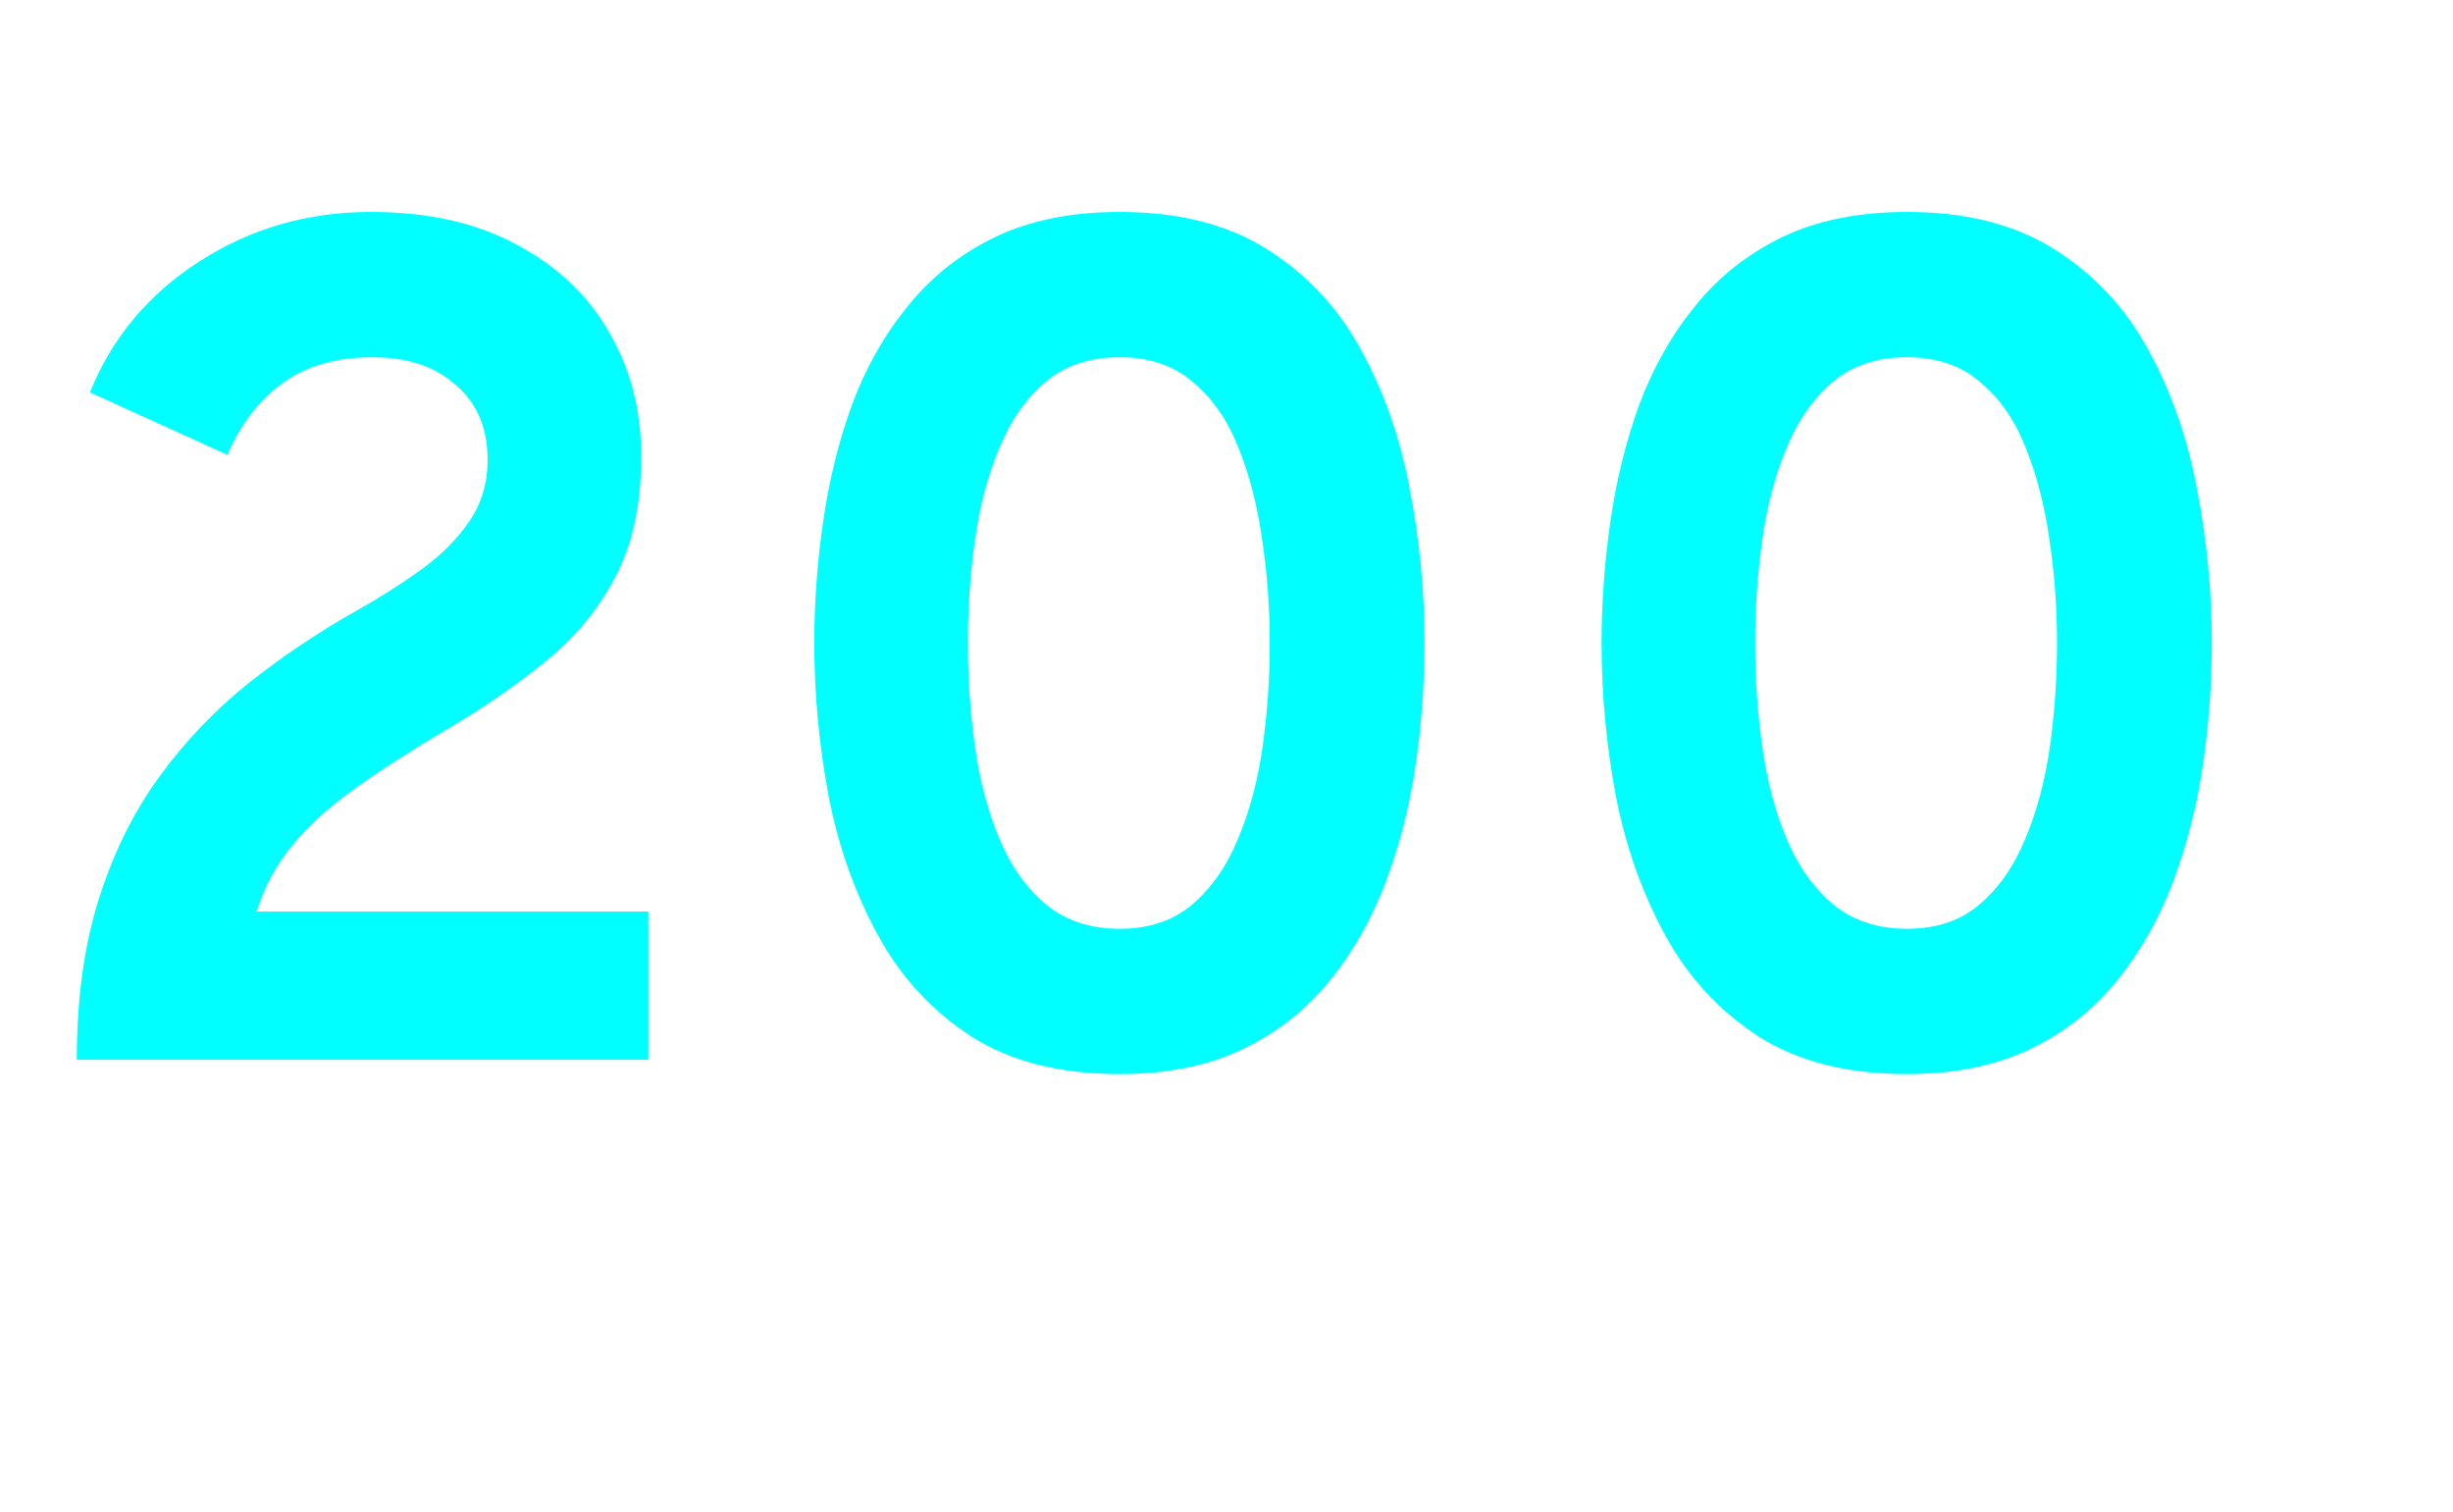 <svg width="206" height="127" viewBox="0 0 206 127" fill="none" xmlns="http://www.w3.org/2000/svg">
<path d="M6.45 89C6.45 83.867 7.067 79.367 8.3 75.5C9.533 71.6 11.233 68.167 13.4 65.2C15.567 62.233 18.067 59.617 20.9 57.35C23.767 55.083 26.8 53.05 30 51.25C31.9 50.183 33.683 49.05 35.35 47.85C37.017 46.65 38.367 45.3 39.4 43.8C40.433 42.3 40.95 40.567 40.95 38.6C40.95 35.967 40.067 33.883 38.3 32.35C36.567 30.783 34.233 30 31.3 30C28.233 30 25.7 30.733 23.7 32.2C21.733 33.633 20.2 35.633 19.1 38.2L7.55 32.95C9.417 28.35 12.483 24.683 16.75 21.95C21.05 19.183 25.85 17.8 31.15 17.8C35.95 17.8 40.033 18.717 43.4 20.55C46.8 22.35 49.383 24.8 51.15 27.9C52.95 30.967 53.85 34.433 53.85 38.3C53.85 42.367 53.117 45.767 51.65 48.5C50.217 51.233 48.25 53.6 45.75 55.6C43.283 57.6 40.517 59.5 37.45 61.3C34.417 63.1 31.833 64.767 29.7 66.3C27.6 67.8 25.883 69.367 24.55 71C23.217 72.6 22.217 74.45 21.55 76.55H54.45V89H6.45ZM94.033 90.2C89.033 90.2 84.883 89.15 81.583 87.05C78.283 84.917 75.666 82.083 73.733 78.55C71.799 75.017 70.416 71.117 69.583 66.85C68.783 62.583 68.383 58.3 68.383 54C68.383 50.6 68.633 47.183 69.133 43.75C69.633 40.283 70.45 37 71.583 33.9C72.749 30.8 74.316 28.05 76.283 25.65C78.249 23.217 80.683 21.3 83.583 19.9C86.516 18.5 89.999 17.8 94.033 17.8C98.999 17.8 103.133 18.85 106.433 20.95C109.766 23.05 112.383 25.85 114.283 29.35C116.216 32.85 117.583 36.75 118.383 41.05C119.216 45.317 119.633 49.633 119.633 54C119.633 57.4 119.383 60.817 118.883 64.25C118.383 67.683 117.549 70.95 116.383 74.05C115.216 77.15 113.649 79.917 111.683 82.35C109.716 84.783 107.283 86.7 104.383 88.1C101.483 89.5 98.033 90.2 94.033 90.2ZM94.033 78C96.499 78 98.533 77.317 100.133 75.95C101.766 74.55 103.049 72.7 103.983 70.4C104.949 68.1 105.633 65.533 106.033 62.7C106.433 59.867 106.633 56.967 106.633 54C106.633 51 106.416 48.083 105.983 45.25C105.583 42.417 104.916 39.85 103.983 37.55C103.049 35.217 101.766 33.383 100.133 32.05C98.533 30.683 96.499 30 94.033 30C91.533 30 89.466 30.683 87.833 32.05C86.2 33.417 84.9 35.267 83.933 37.6C82.966 39.9 82.283 42.467 81.883 45.3C81.483 48.133 81.283 51.033 81.283 54C81.283 56.967 81.483 59.883 81.883 62.75C82.283 65.583 82.966 68.15 83.933 70.45C84.9 72.75 86.2 74.583 87.833 75.95C89.499 77.317 91.566 78 94.033 78ZM160.146 90.2C155.146 90.2 150.996 89.15 147.696 87.05C144.396 84.917 141.779 82.083 139.846 78.55C137.913 75.017 136.529 71.117 135.696 66.85C134.896 62.583 134.496 58.3 134.496 54C134.496 50.6 134.746 47.183 135.246 43.75C135.746 40.283 136.563 37 137.696 33.9C138.863 30.8 140.429 28.05 142.396 25.65C144.363 23.217 146.796 21.3 149.696 19.9C152.629 18.5 156.113 17.8 160.146 17.8C165.113 17.8 169.246 18.85 172.546 20.95C175.879 23.05 178.496 25.85 180.396 29.35C182.329 32.85 183.696 36.75 184.496 41.05C185.329 45.317 185.746 49.633 185.746 54C185.746 57.4 185.496 60.817 184.996 64.25C184.496 67.683 183.663 70.95 182.496 74.05C181.329 77.15 179.763 79.917 177.796 82.35C175.829 84.783 173.396 86.7 170.496 88.1C167.596 89.5 164.146 90.2 160.146 90.2ZM160.146 78C162.613 78 164.646 77.317 166.246 75.95C167.879 74.55 169.163 72.7 170.096 70.4C171.063 68.1 171.746 65.533 172.146 62.7C172.546 59.867 172.746 56.967 172.746 54C172.746 51 172.529 48.083 172.096 45.25C171.696 42.417 171.029 39.85 170.096 37.55C169.163 35.217 167.879 33.383 166.246 32.05C164.646 30.683 162.613 30 160.146 30C157.646 30 155.579 30.683 153.946 32.05C152.313 33.417 151.013 35.267 150.046 37.6C149.079 39.9 148.396 42.467 147.996 45.3C147.596 48.133 147.396 51.033 147.396 54C147.396 56.967 147.596 59.883 147.996 62.75C148.396 65.583 149.079 68.15 150.046 70.45C151.013 72.75 152.313 74.583 153.946 75.95C155.613 77.317 157.679 78 160.146 78Z" fill="#00FFFF"/>
</svg>
